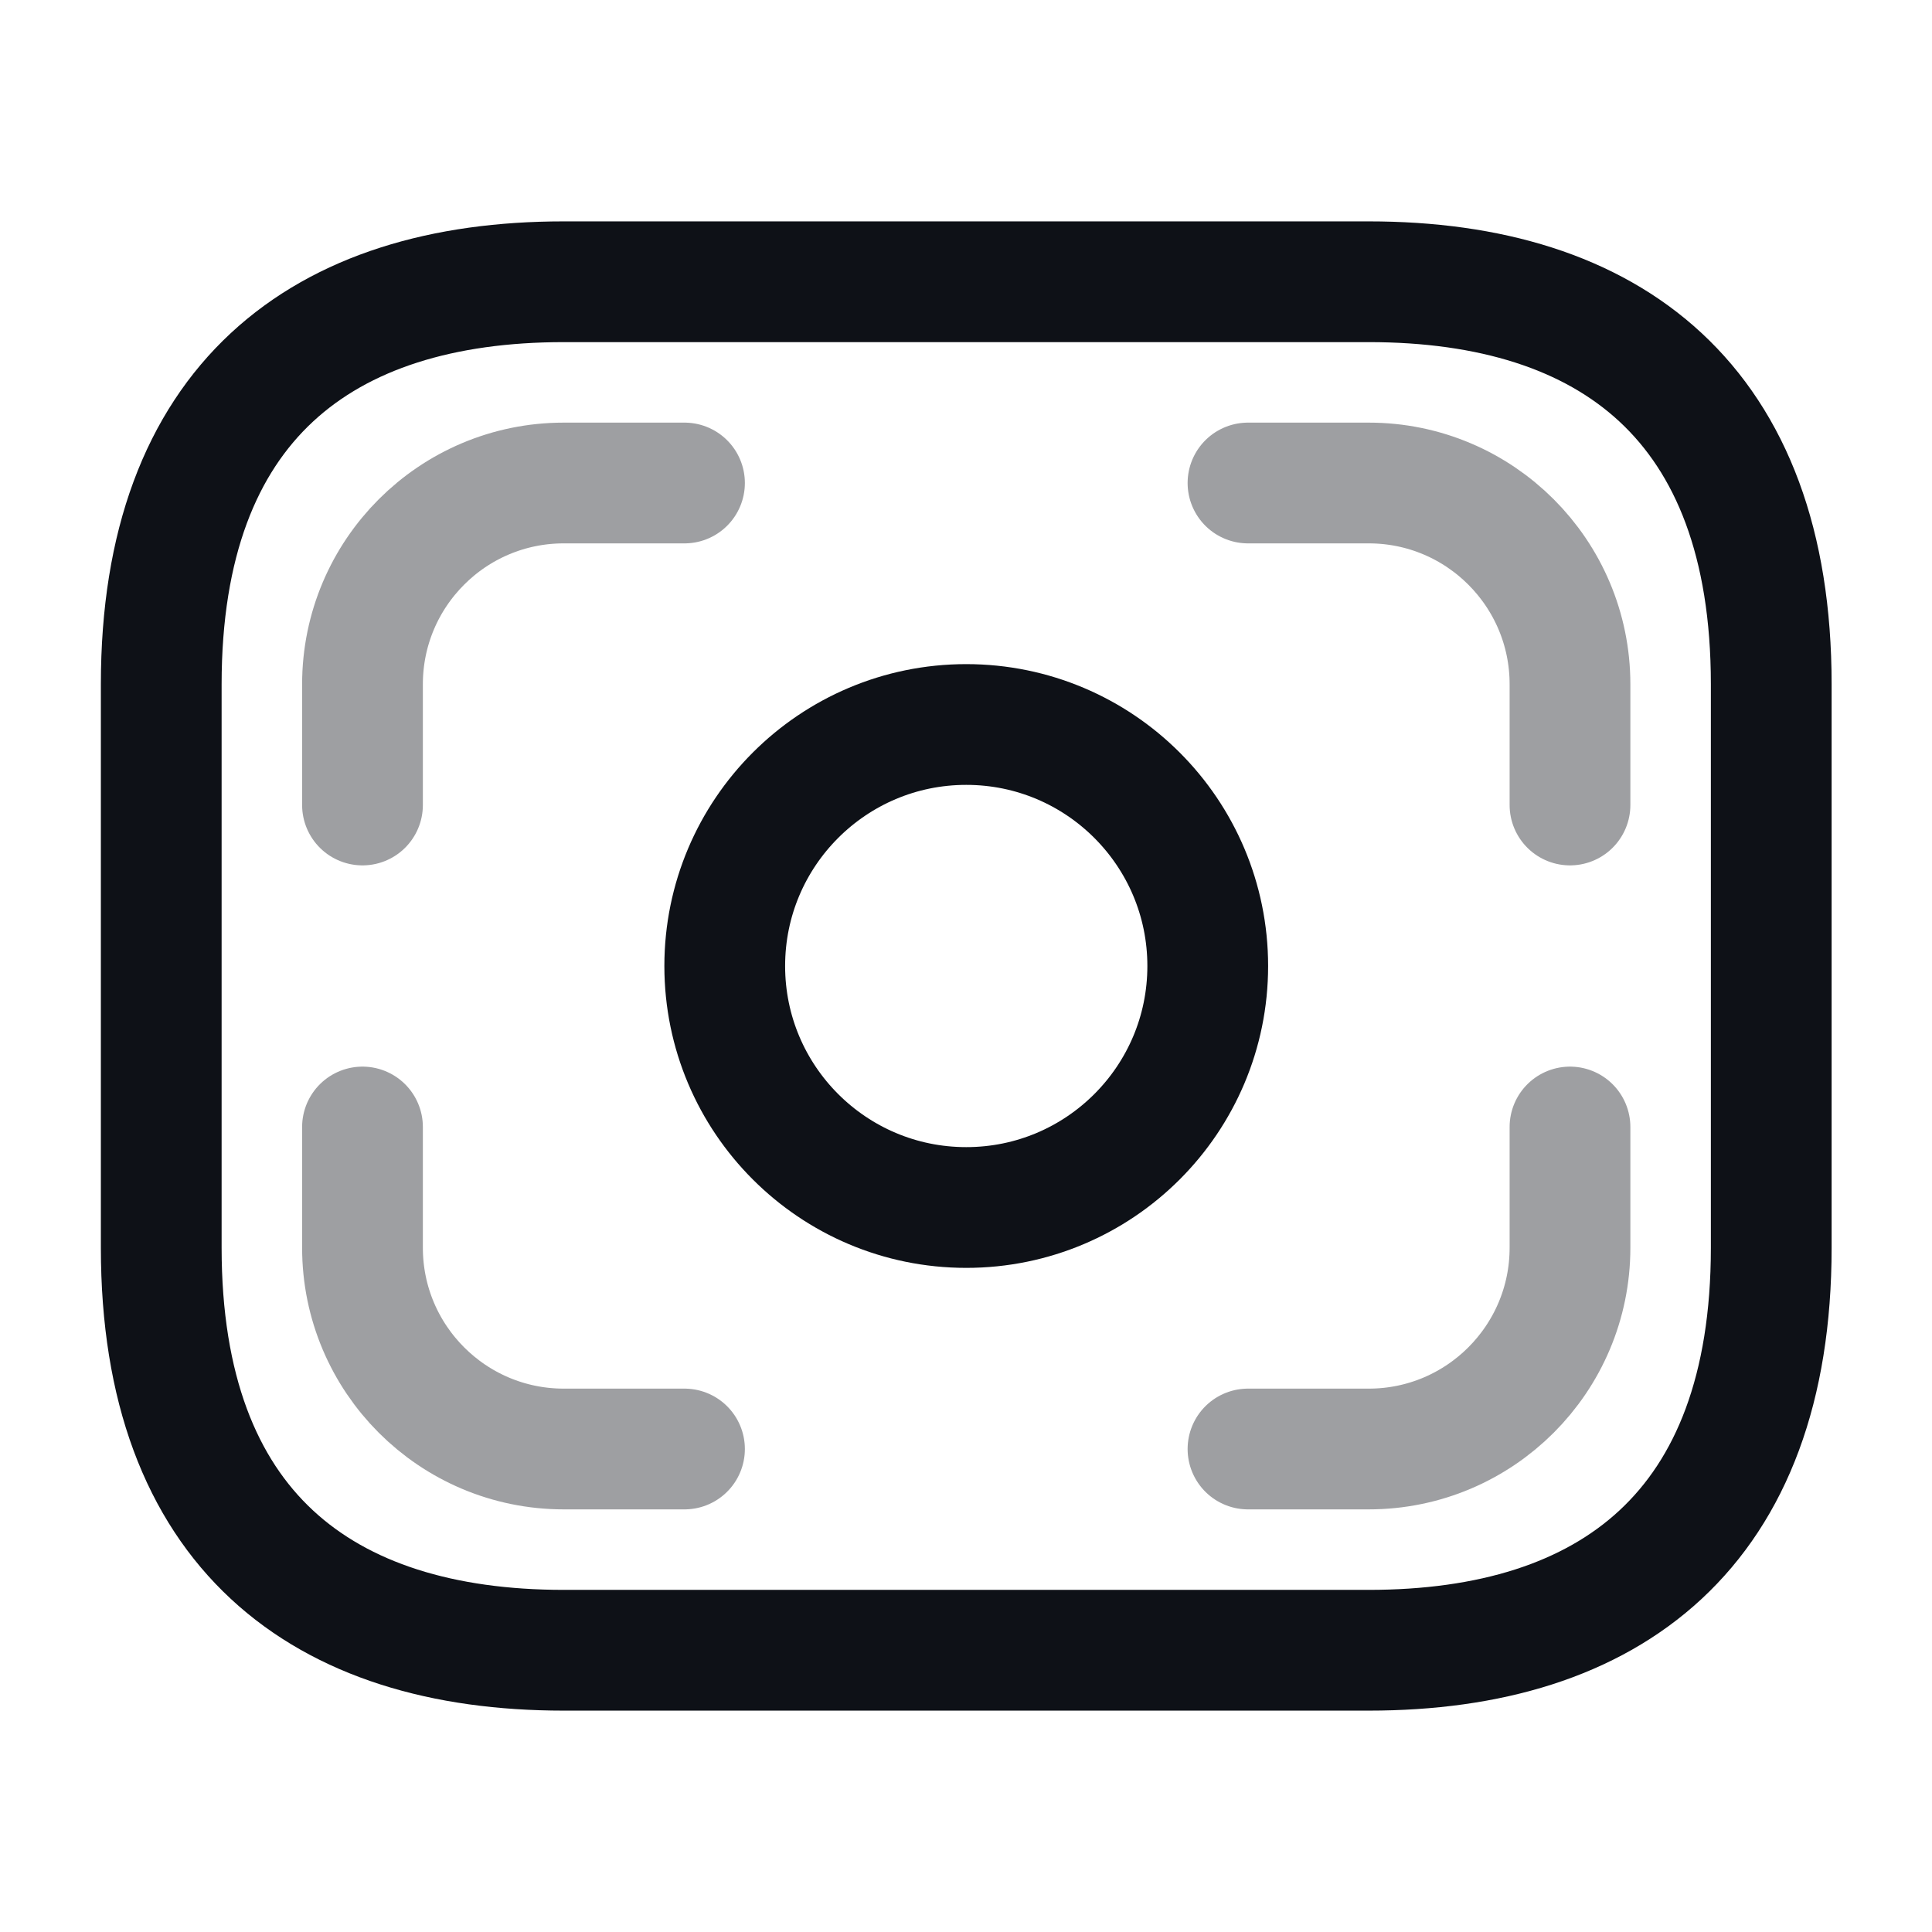 <svg width="24" height="24" viewBox="0 0 24 24" fill="none" xmlns="http://www.w3.org/2000/svg">
<path d="M17.003 20.5H7.003C4.003 20.5 2.003 19 2.003 15.5V8.5C2.003 5 4.003 3.5 7.003 3.5H17.003C20.003 3.5 22.003 5 22.003 8.5V15.5C22.003 19 20.003 20.5 17.003 20.5Z" stroke="#0E1117" stroke-width="1.5" stroke-miterlimit="10" stroke-linecap="round" stroke-linejoin="round"/>
<path d="M12.003 15C13.66 15 15.003 13.657 15.003 12C15.003 10.343 13.66 9 12.003 9C10.347 9 9.003 10.343 9.003 12C9.003 13.657 10.347 15 12.003 15Z" stroke="#0E1117" stroke-width="1.5" stroke-miterlimit="10" stroke-linecap="round" stroke-linejoin="round"/>
<path opacity="0.4" d="M8.503 6H7.003C5.623 6 4.503 7.12 4.503 8.5V10" stroke="#0E1117" stroke-width="1.5" stroke-miterlimit="10" stroke-linecap="round" stroke-linejoin="round"/>
<path opacity="0.4" d="M15.503 6H17.003C18.383 6 19.503 7.12 19.503 8.5V10" stroke="#0E1117" stroke-width="1.5" stroke-miterlimit="10" stroke-linecap="round" stroke-linejoin="round"/>
<path opacity="0.4" d="M8.503 18H7.003C5.623 18 4.503 16.88 4.503 15.5V14" stroke="#0E1117" stroke-width="1.5" stroke-miterlimit="10" stroke-linecap="round" stroke-linejoin="round"/>
<path opacity="0.4" d="M15.503 18H17.003C18.383 18 19.503 16.88 19.503 15.5V14" stroke="#0E1117" stroke-width="1.5" stroke-miterlimit="10" stroke-linecap="round" stroke-linejoin="round"/>
</svg>
